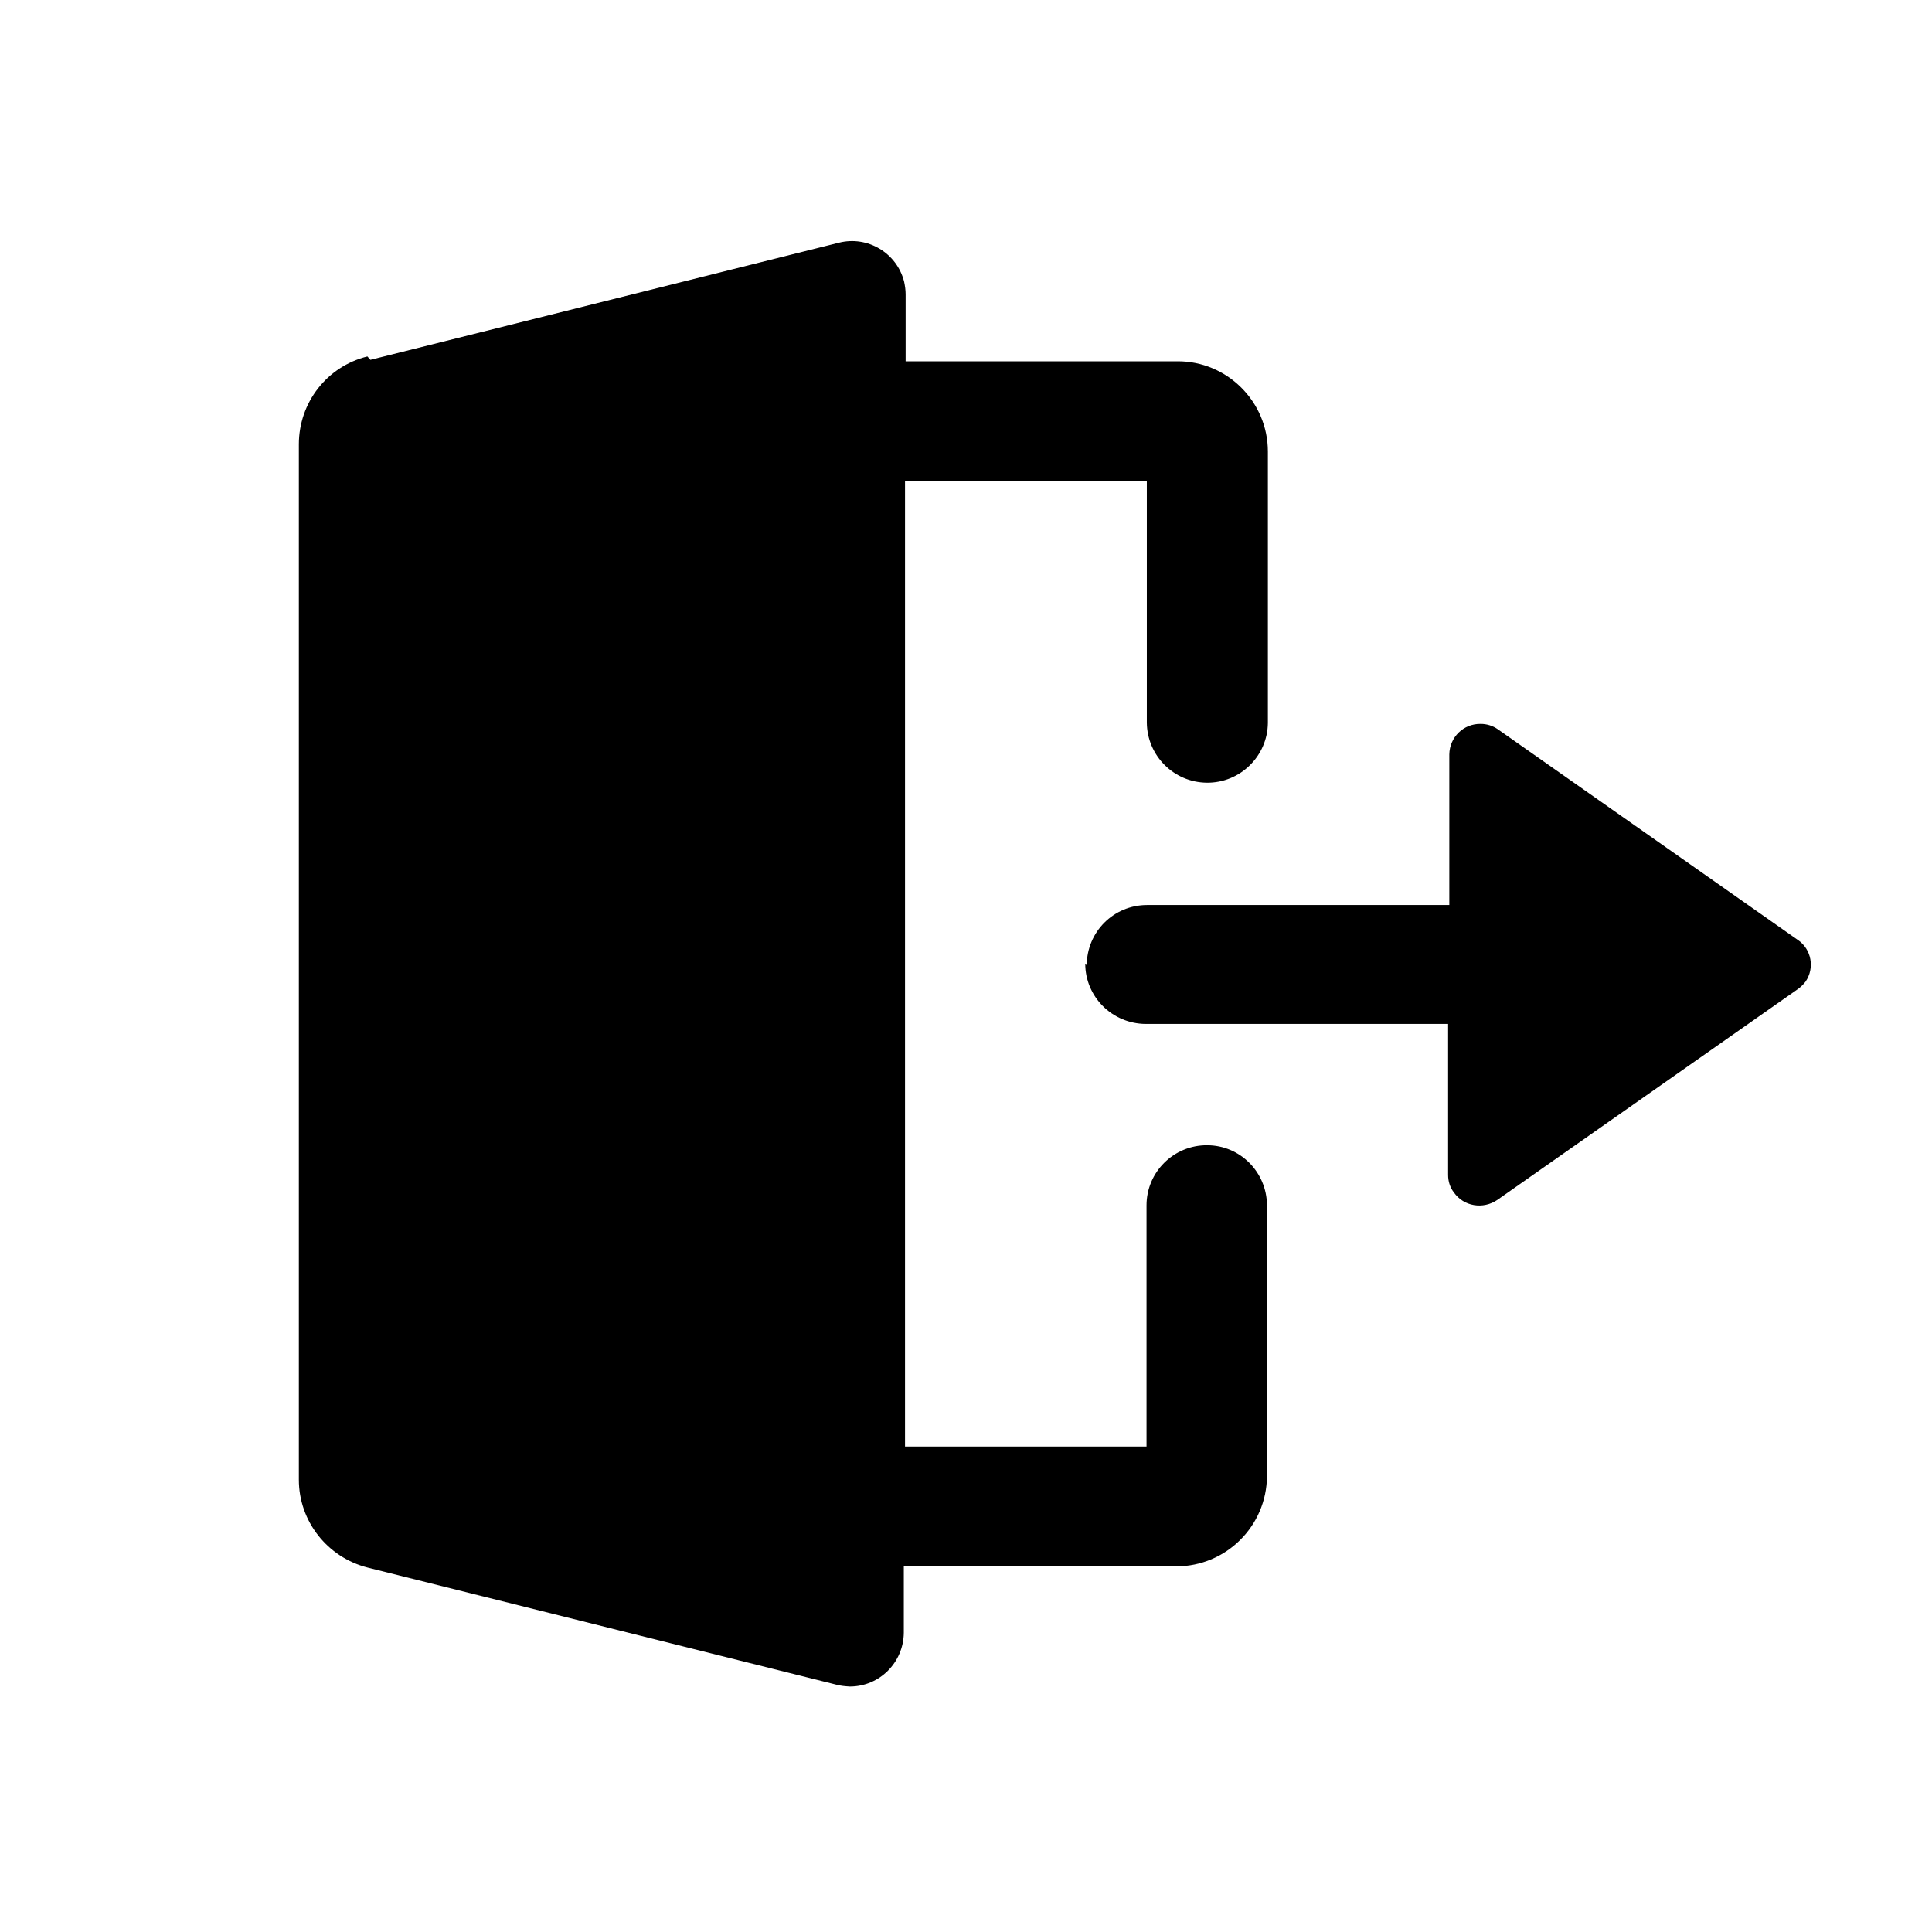 <svg xmlns="http://www.w3.org/2000/svg" viewBox="0 0 64 64">
  <path fill-rule="evenodd" d="M12.27 11.92l15.52-3.88v0c.95-.24 1.92.34 2.16 1.29 .03.14.05.28.05.42v2.218h9 0c1.65-.01 3 1.34 3 2.99 0 0 0 0 0 0v8.99 0c-.01 1.1-.92 1.99-2.02 1.98 -1.1-.01-1.98-.9-1.99-1.99v-8h-8.01v31.98h8v-7.99 0c0-1.11.91-2 2.01-1.99 1.09 0 1.97.89 1.98 1.98v8.98 0c-.01 1.65-1.35 2.99-3.01 2.99 -.01-.01-.01-.01-.01-.01h-9.01v2.21 0c-.01.98-.8 1.78-1.79 1.78 -.15-.01-.29-.02-.44-.06l-15.53-3.88h0c-1.34-.34-2.28-1.54-2.28-2.91v-34.3 0c0-1.38.93-2.58 2.27-2.91ZM36 31.98v0c0-1.11.89-2 2-2h10.01v-4.99 0c.01-.57.47-1.02 1.04-1.01 .2 0 .4.06.57.18l9.94 6.98v-.001c.45.31.56.93.25 1.38 -.07.09-.16.18-.26.25l-9.95 6.98h0c-.47.32-1.11.22-1.44-.25 -.13-.17-.19-.37-.19-.58v-5H37.95v0c-1.11-.01-2-.9-2-2Z" />
</svg>
